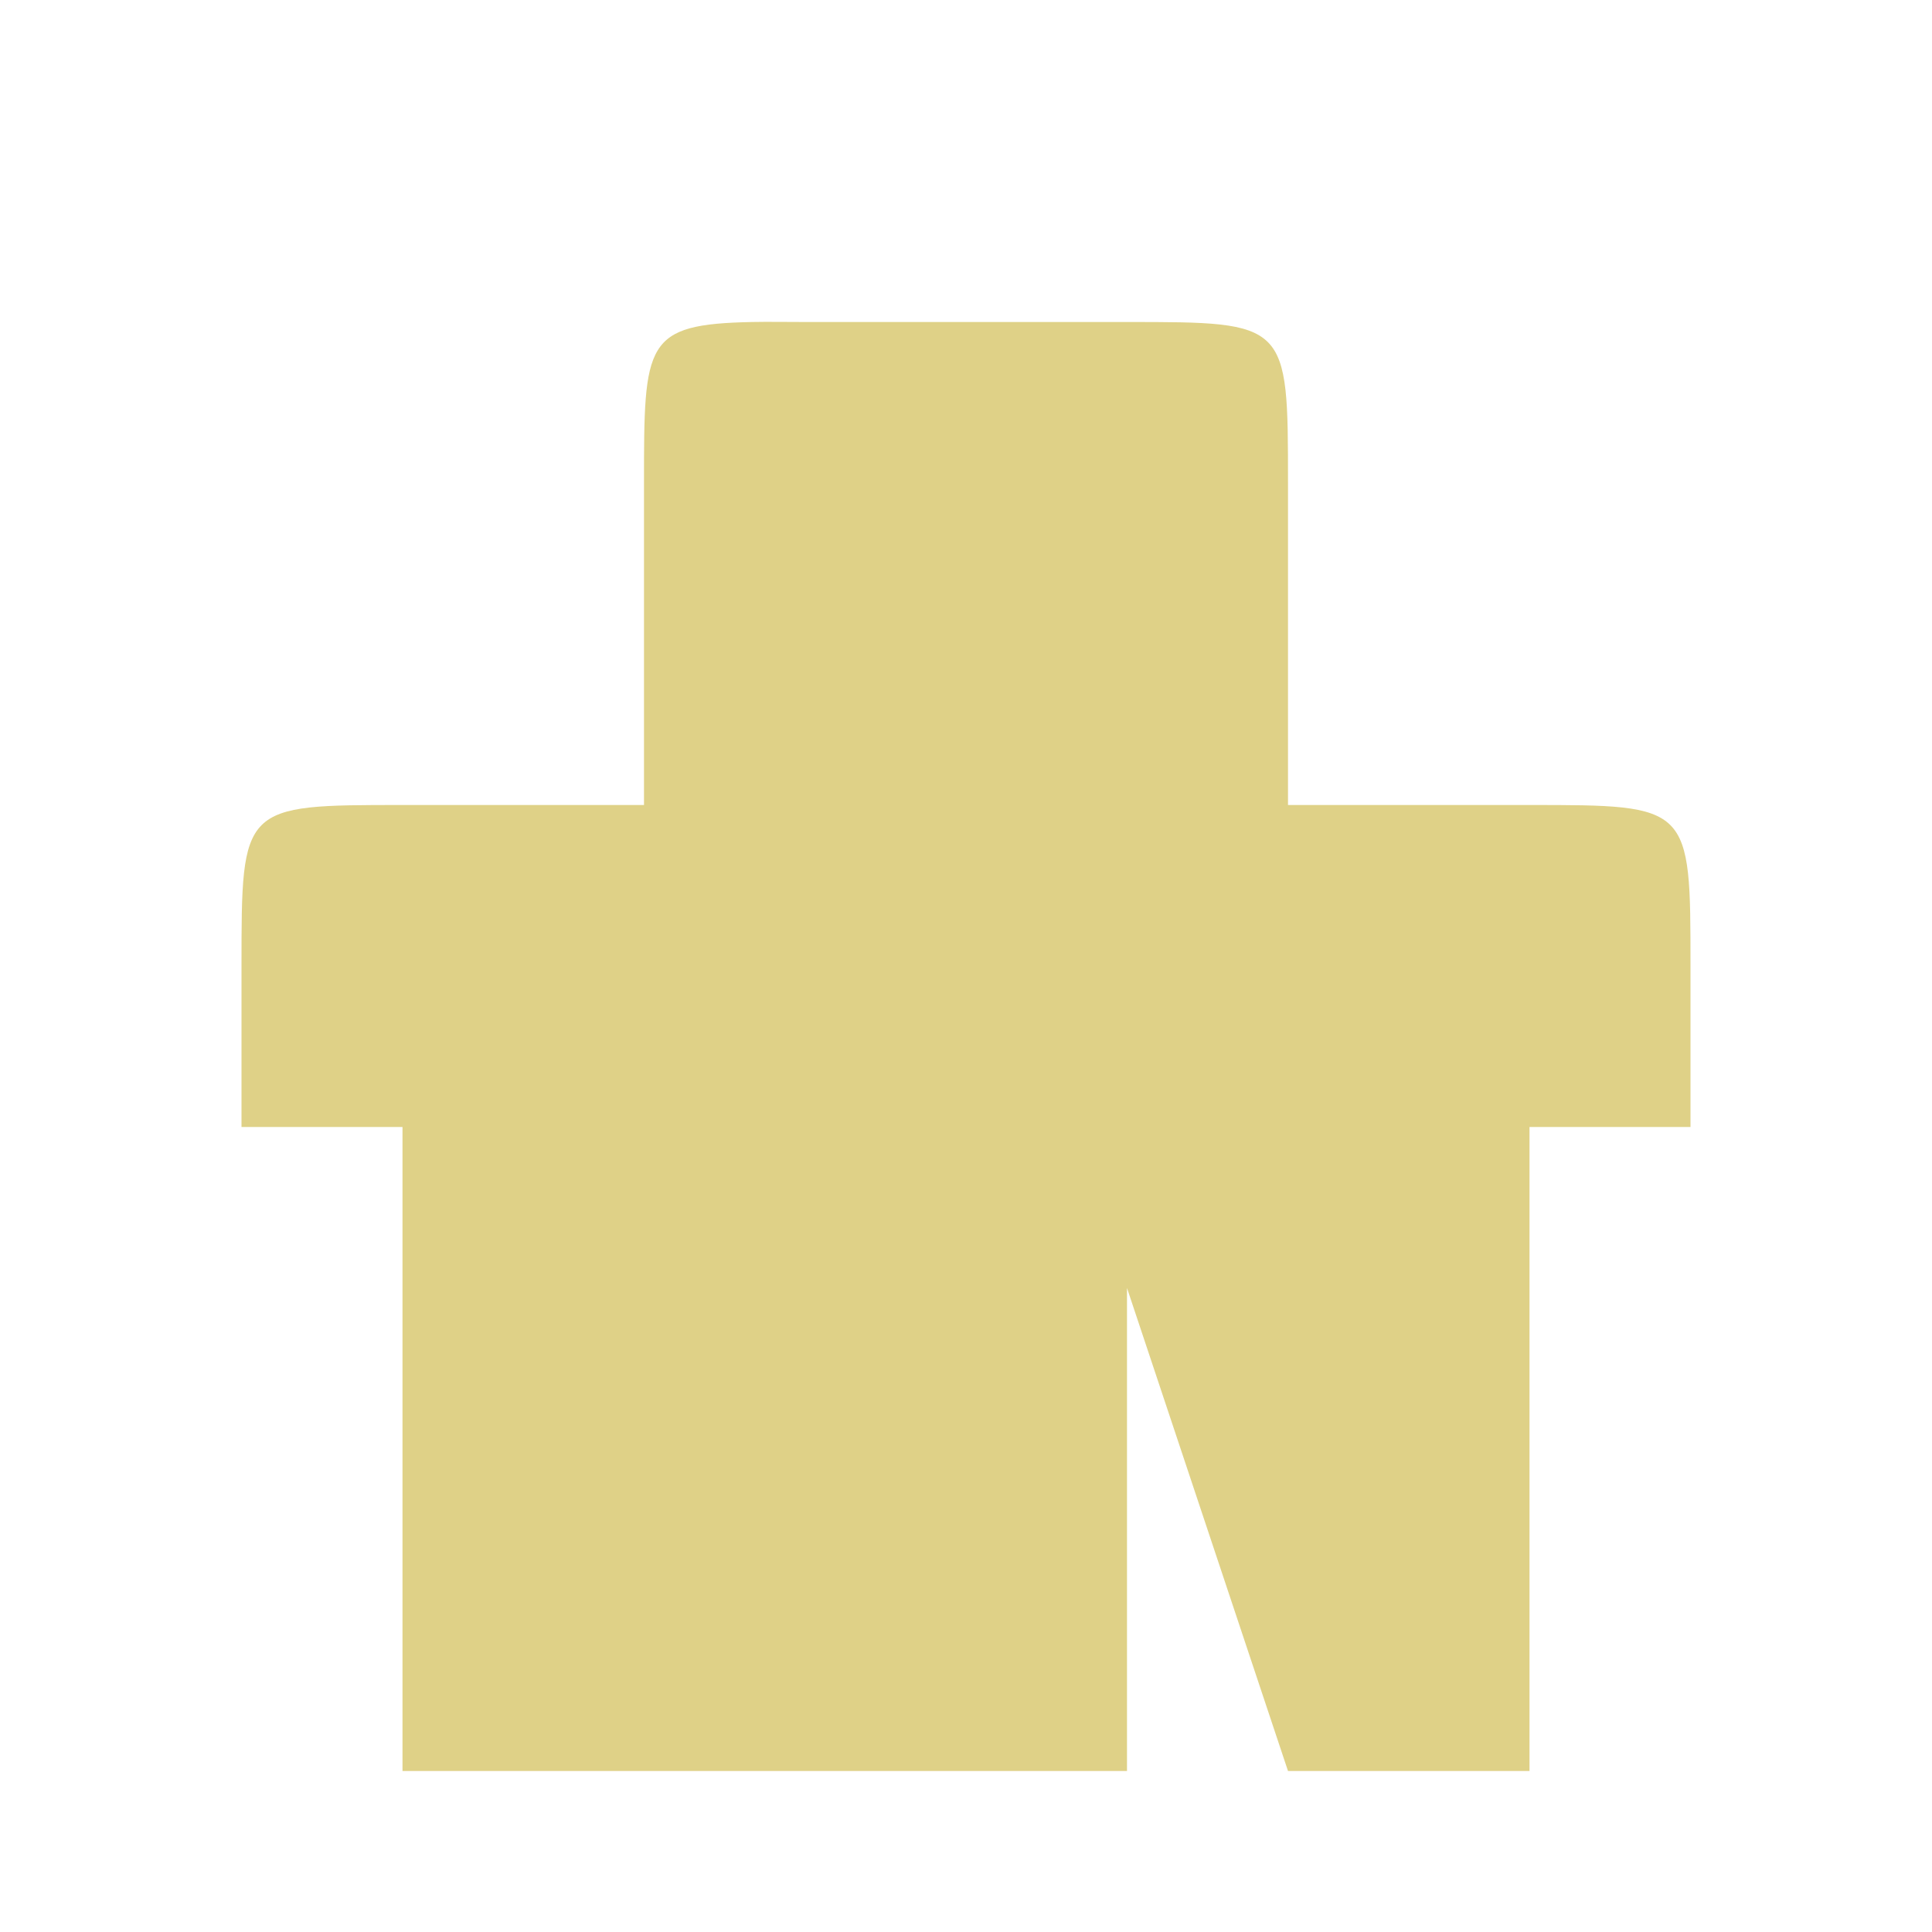 <?xml version="1.0" encoding="UTF-8" standalone="no"?>
<svg
   xmlns:dc="http://purl.org/dc/elements/1.1/"
   xmlns:cc="http://creativecommons.org/ns#"
   xmlns:rdf="http://www.w3.org/1999/02/22-rdf-syntax-ns#"
   xmlns:svg="http://www.w3.org/2000/svg"
   xmlns="http://www.w3.org/2000/svg"
   xmlns:sodipodi="http://sodipodi.sourceforge.net/DTD/sodipodi-0.dtd"
   xmlns:inkscape="http://www.inkscape.org/namespaces/inkscape"
   width="48"
   height="48"
   viewBox="0 0 48 48"
   id="svg3223"
   version="1.1"
   inkscape:version="0.48.4 r9939"
   sodipodi:docname="edit-clear.svg">
  <defs
     id="defs3231" />
  <sodipodi:namedview
     pagecolor="#ffffff"
     bordercolor="#666666"
     borderopacity="1"
     objecttolerance="10"
     gridtolerance="10"
     guidetolerance="10"
     inkscape:pageopacity="0"
     inkscape:pageshadow="2"
     inkscape:window-width="640"
     inkscape:window-height="480"
     id="namedview3229"
     showgrid="false"
     inkscape:zoom="4.9166667"
     inkscape:cx="24"
     inkscape:cy="24"
     inkscape:window-x="0"
     inkscape:window-y="0"
     inkscape:window-maximized="0"
     inkscape:current-layer="svg3223" />
  <path
     style="fill:#dfd187;fill-opacity:1"
     d="M 18.688 8 C 16.008 8.055 16 8.5 16 12 L 16 20 L 10 20 C 6 20 6 20 6 24 L 6 28 L 10 28 L 10 44 L 28 44 L 28 32 L 32 44 L 38 44 L 38 28 L 42 28 L 42 24 C 42 20 42 20 38 20 L 32 20 L 32 12 C 32 8 32 8 28 8 L 20 8 C 19.5 8 19.07 7.992 18.688 8 z "
     id="path3225" />
</svg>
